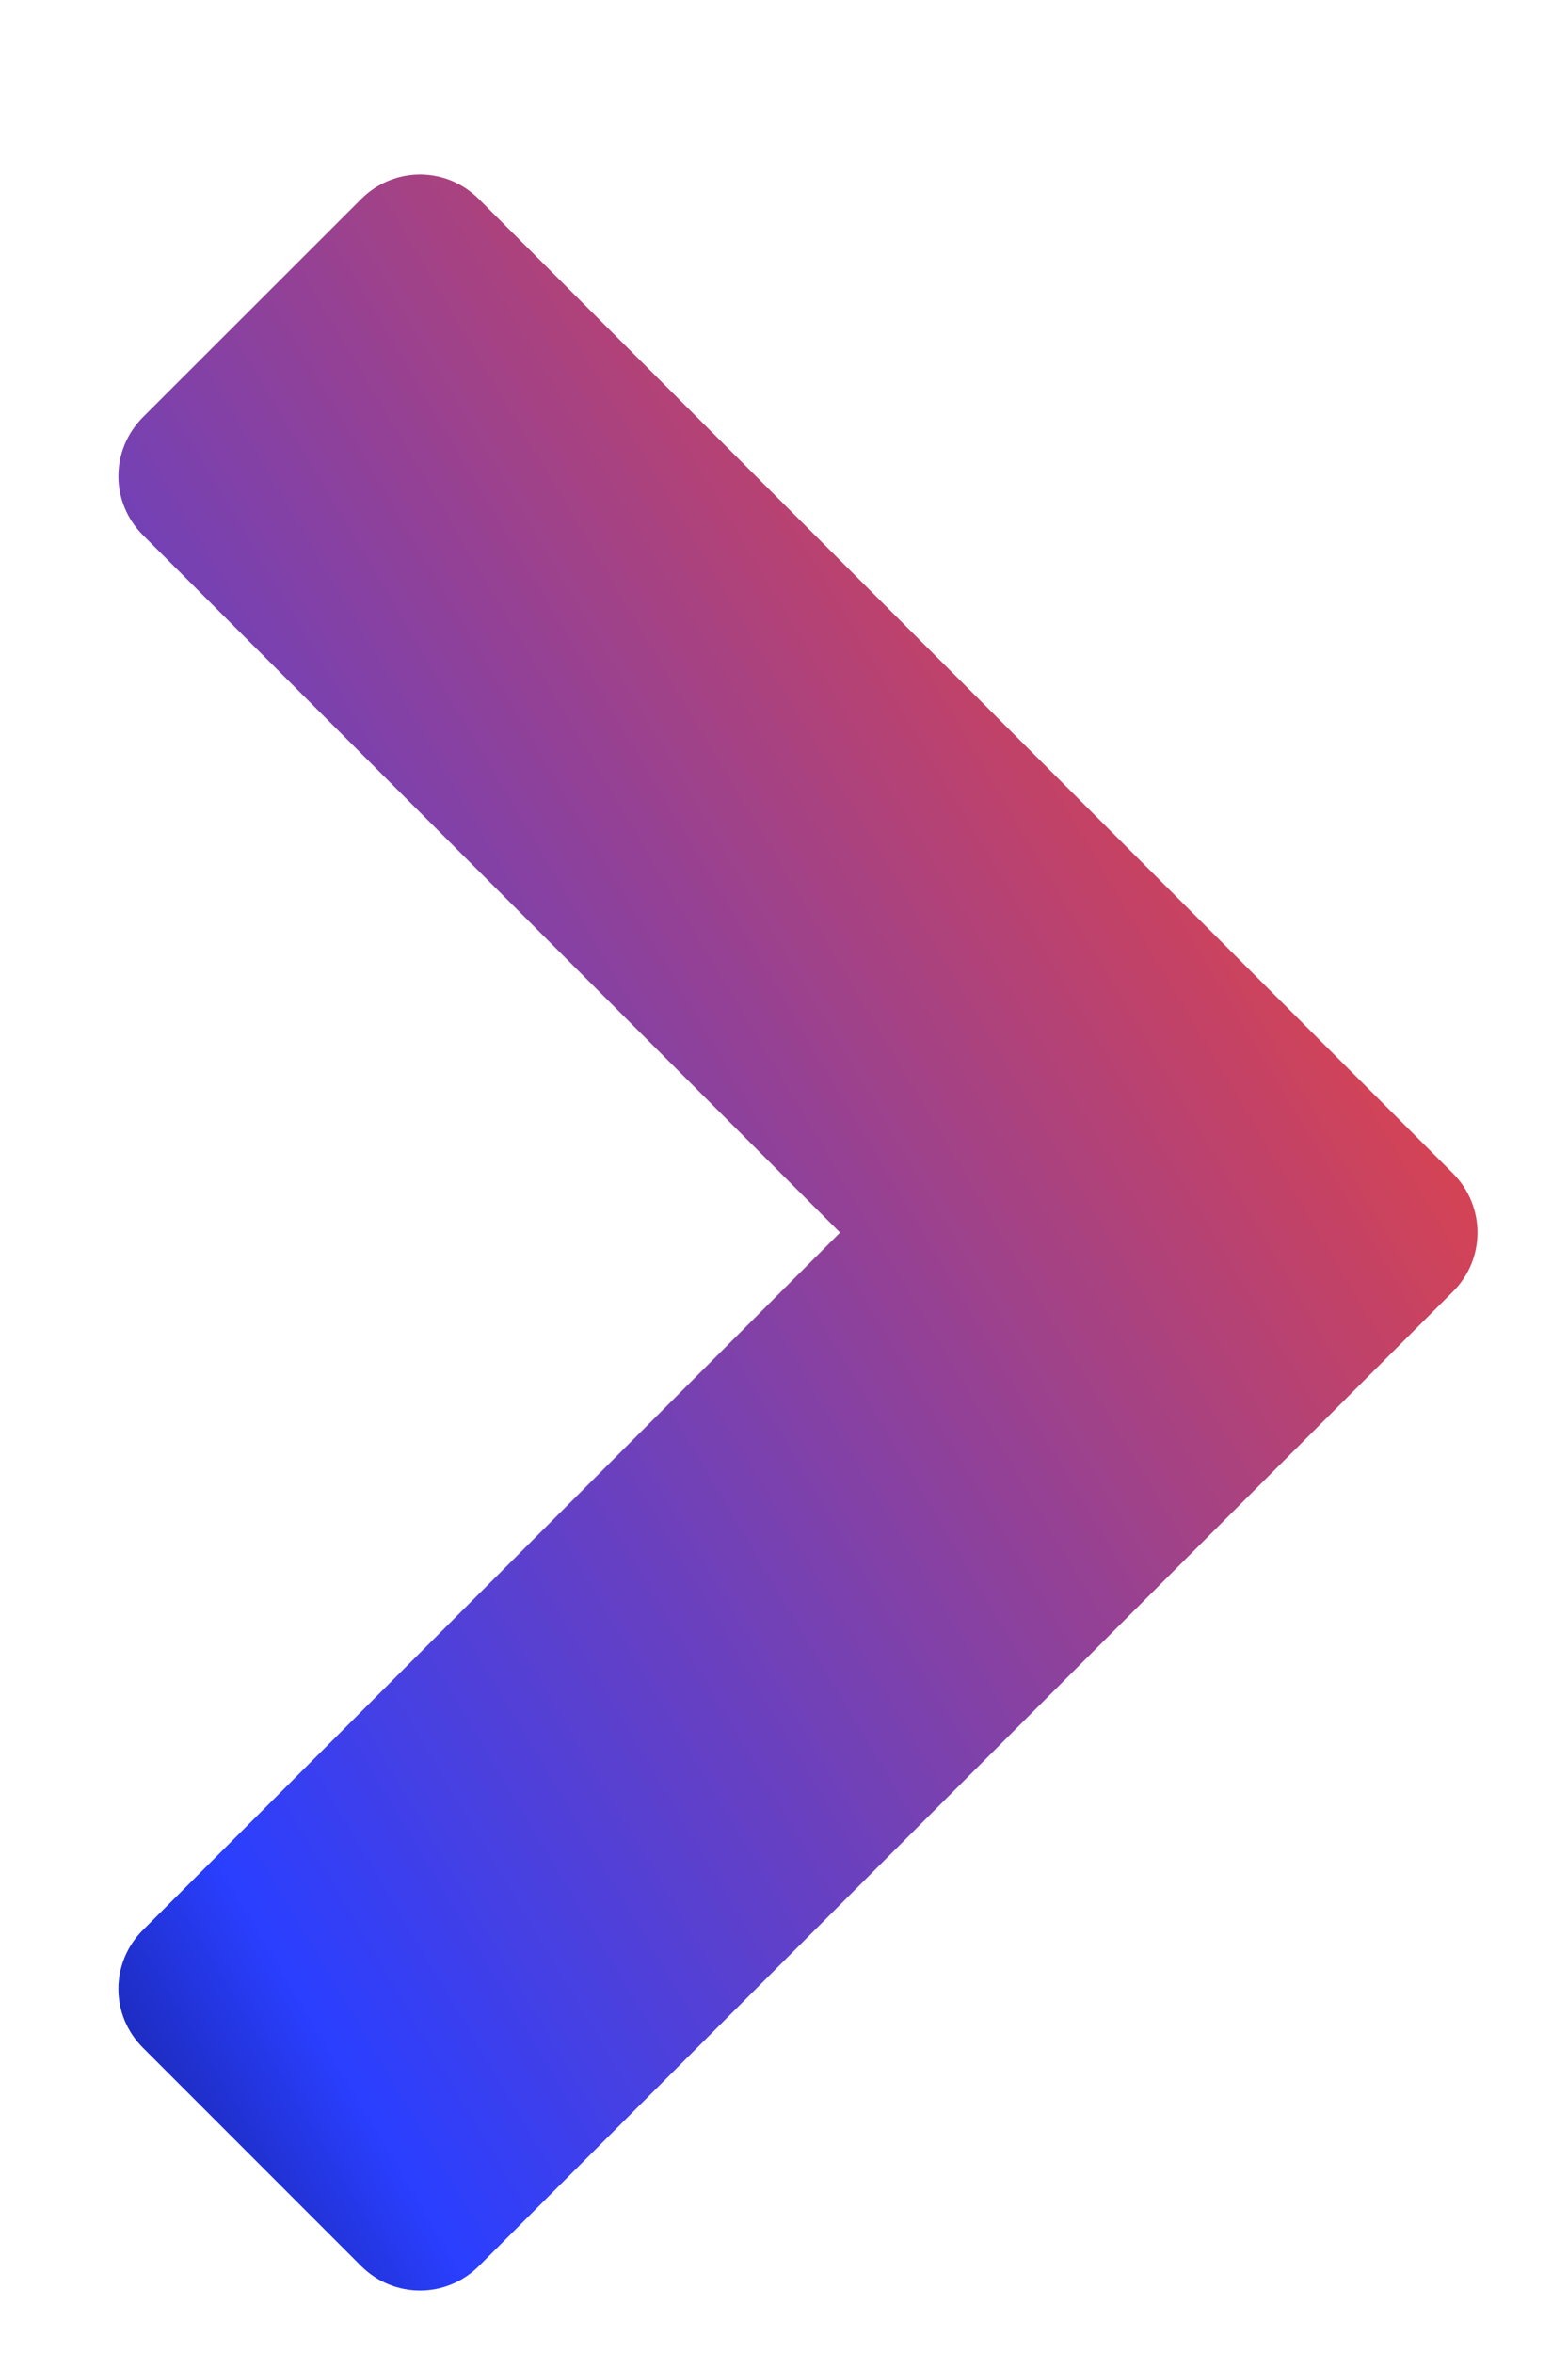 <svg width="8" height="12" viewBox="0 0 8 12" fill="none" xmlns="http://www.w3.org/2000/svg">
<path d="M7.413 6.587C7.58 6.42 7.58 6.152 7.413 5.984L2.444 1.016C2.277 0.848 2.009 0.848 1.842 1.016L0.73 2.127C0.562 2.295 0.562 2.562 0.73 2.73L4.286 6.286L0.73 9.842C0.562 10.009 0.562 10.277 0.73 10.444L1.842 11.556C2.009 11.723 2.277 11.723 2.444 11.556L7.413 6.587Z" fill="url(#paint0_linear_88_569)"/>
<defs>
<linearGradient id="paint0_linear_88_569" x1="9" y1="1" x2="-2.92" y2="8.095" gradientUnits="userSpaceOnUse">
<stop stop-color="#5A0068"/>
<stop offset="0.116" stop-color="#FF432A"/>
<stop offset="0.245" stop-color="#E04349"/>
<stop offset="0.802" stop-color="#2A3FFF"/>
<stop offset="1" stop-color="#000235"/>
</linearGradient>
</defs>
</svg>

